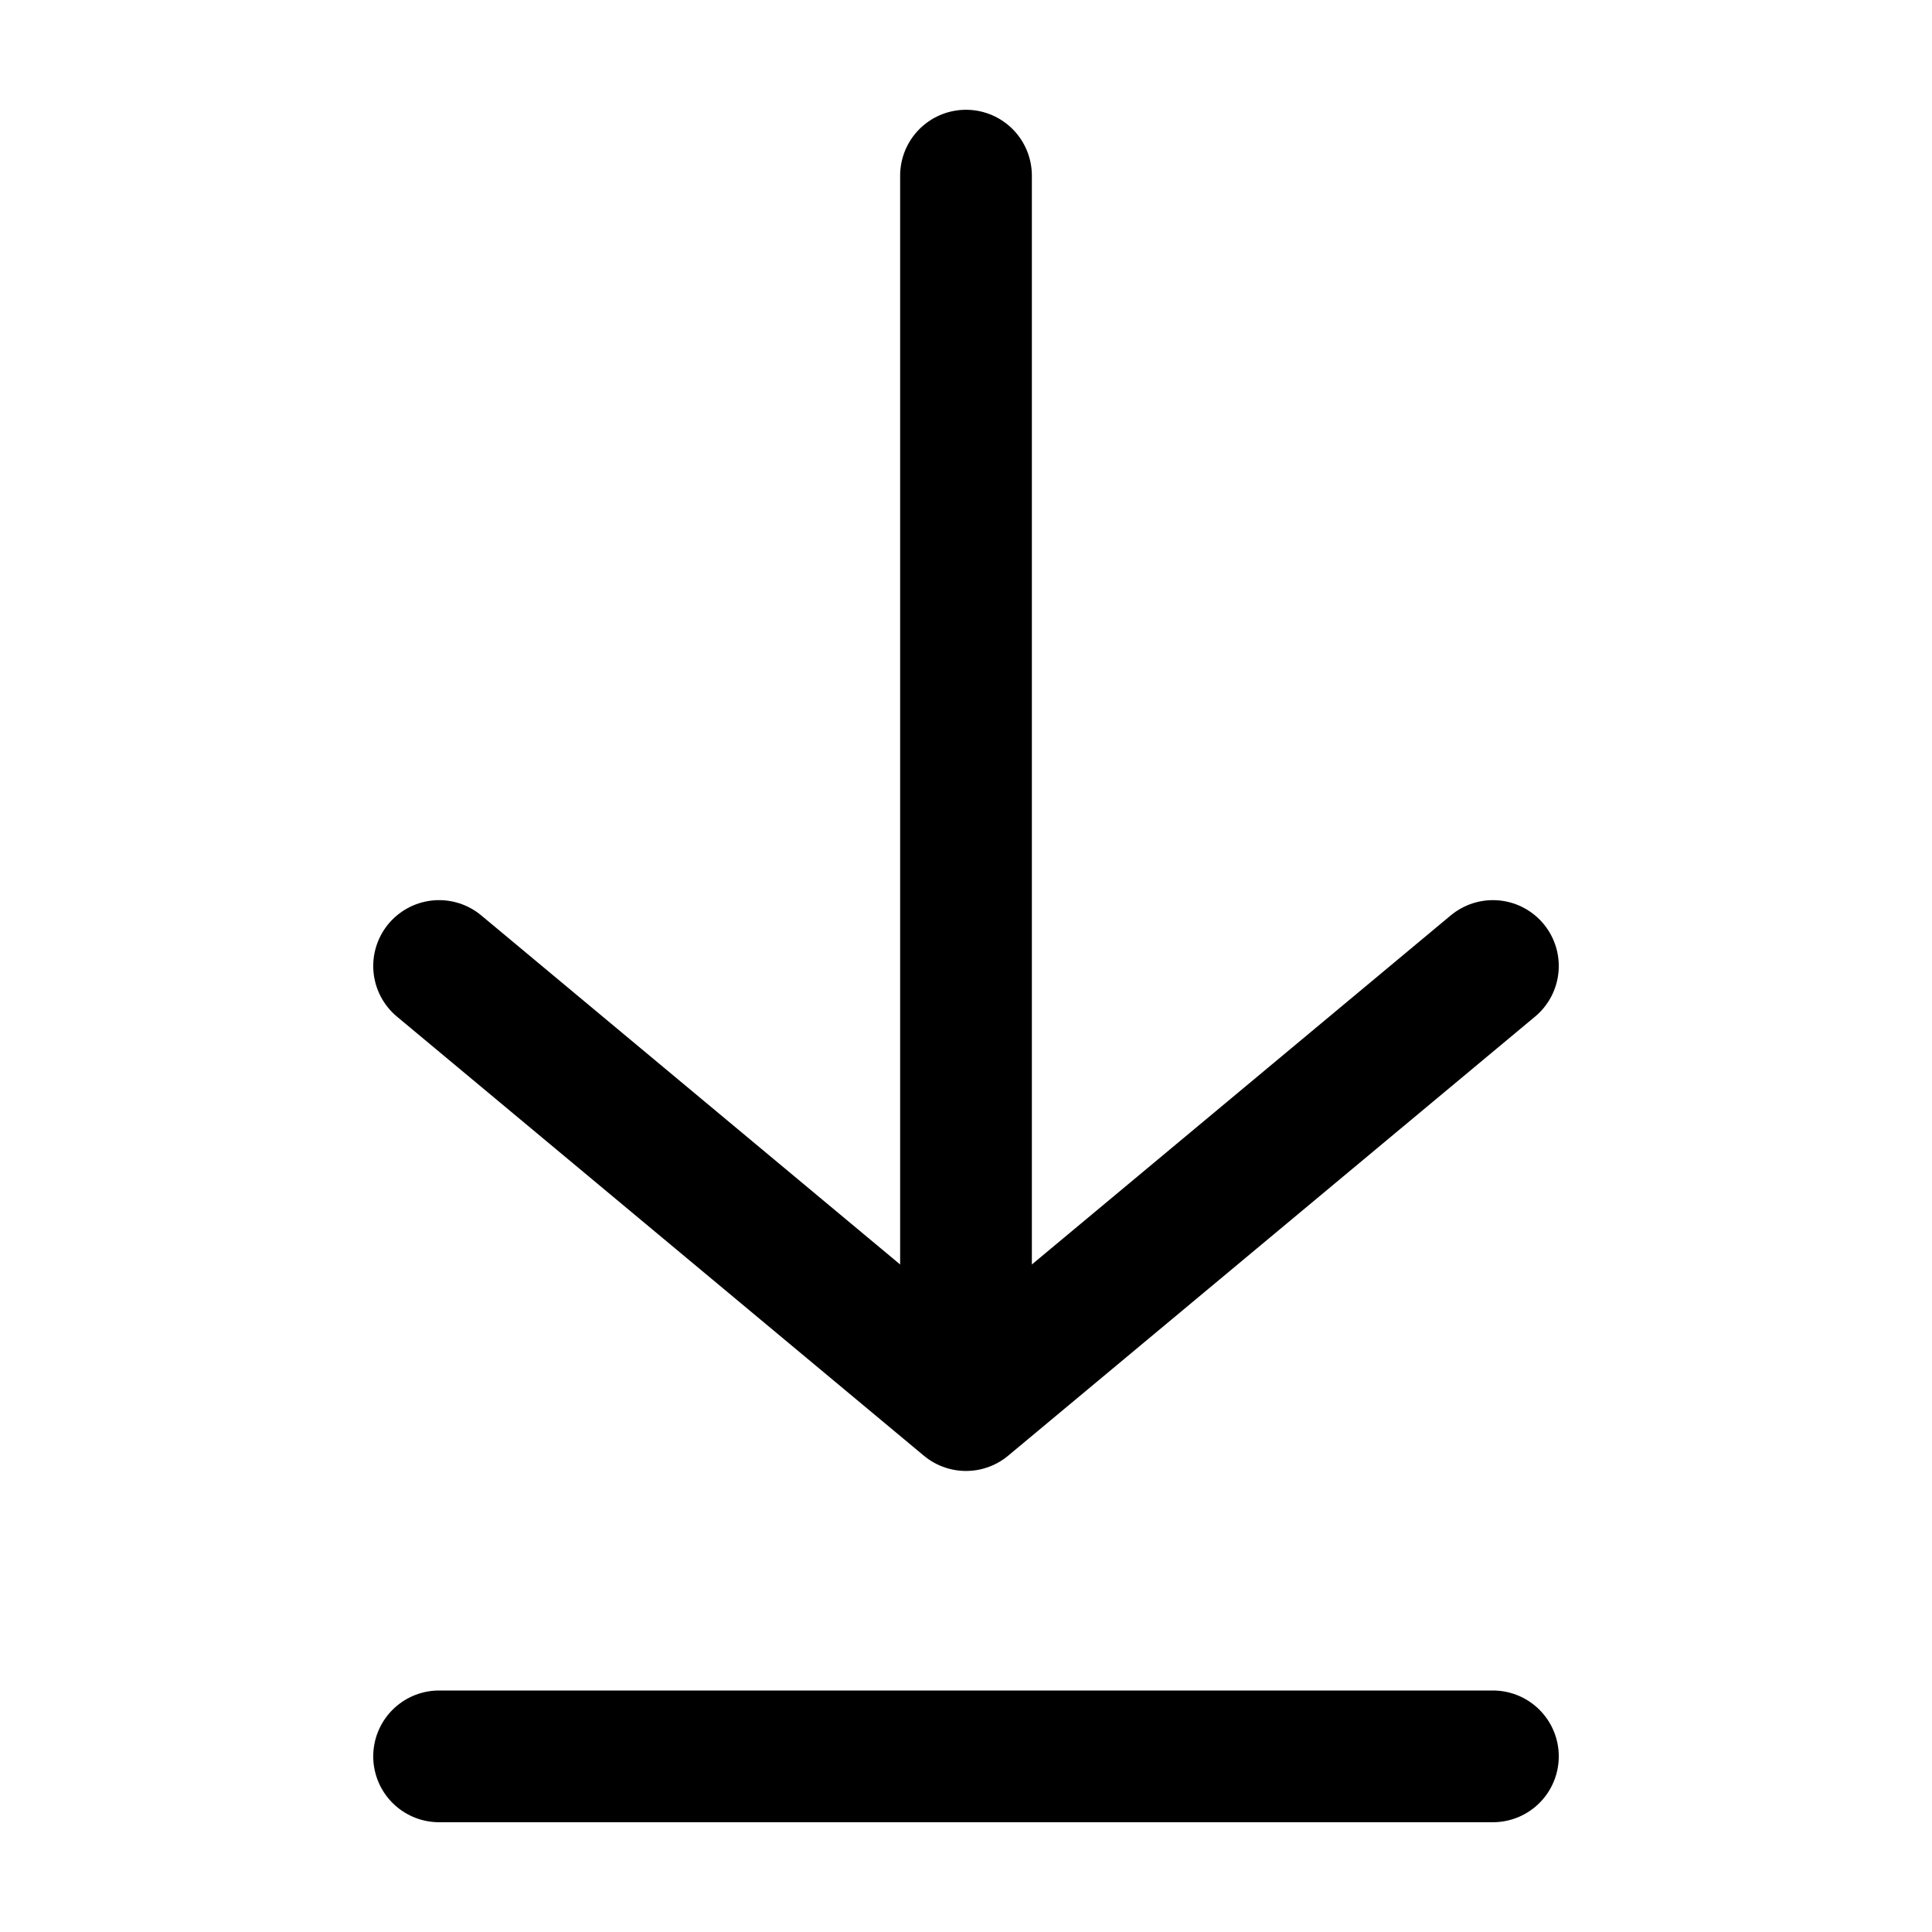 <?xml version="1.0" encoding="UTF-8"?>
<svg width="22px" height="22px" viewBox="0 0 22 22" version="1.1" xmlns="http://www.w3.org/2000/svg" xmlns:xlink="http://www.w3.org/1999/xlink">
    <title>B13C0D80-4C08-497E-BEC2-3FBC91861510</title>
    <g id="首頁" stroke="none" stroke-width="1" fill="none" fill-rule="evenodd">
        <g id="UI" transform="translate(-463, -341)">
            <g id="icon/download" transform="translate(463, 341)">
                <rect id="Rectangle" fill="#D8D8D8" opacity="0" x="0" y="0" width="22" height="22"></rect>
                <polyline id="Path-6" stroke="#000000" stroke-width="1.5" stroke-linecap="round" stroke-linejoin="round" points="5 11 11 16 17 11"></polyline>
                <line x1="11" y1="15" x2="11" y2="2" id="Path-7" stroke="#000000" stroke-width="1.5" stroke-linecap="round" stroke-linejoin="round"></line>
                <line x1="5" y1="20" x2="17" y2="20" id="Path-8" stroke="#000000" stroke-width="1.5" stroke-linecap="round" stroke-linejoin="round"></line>
            </g>
        </g>
    </g>
</svg>